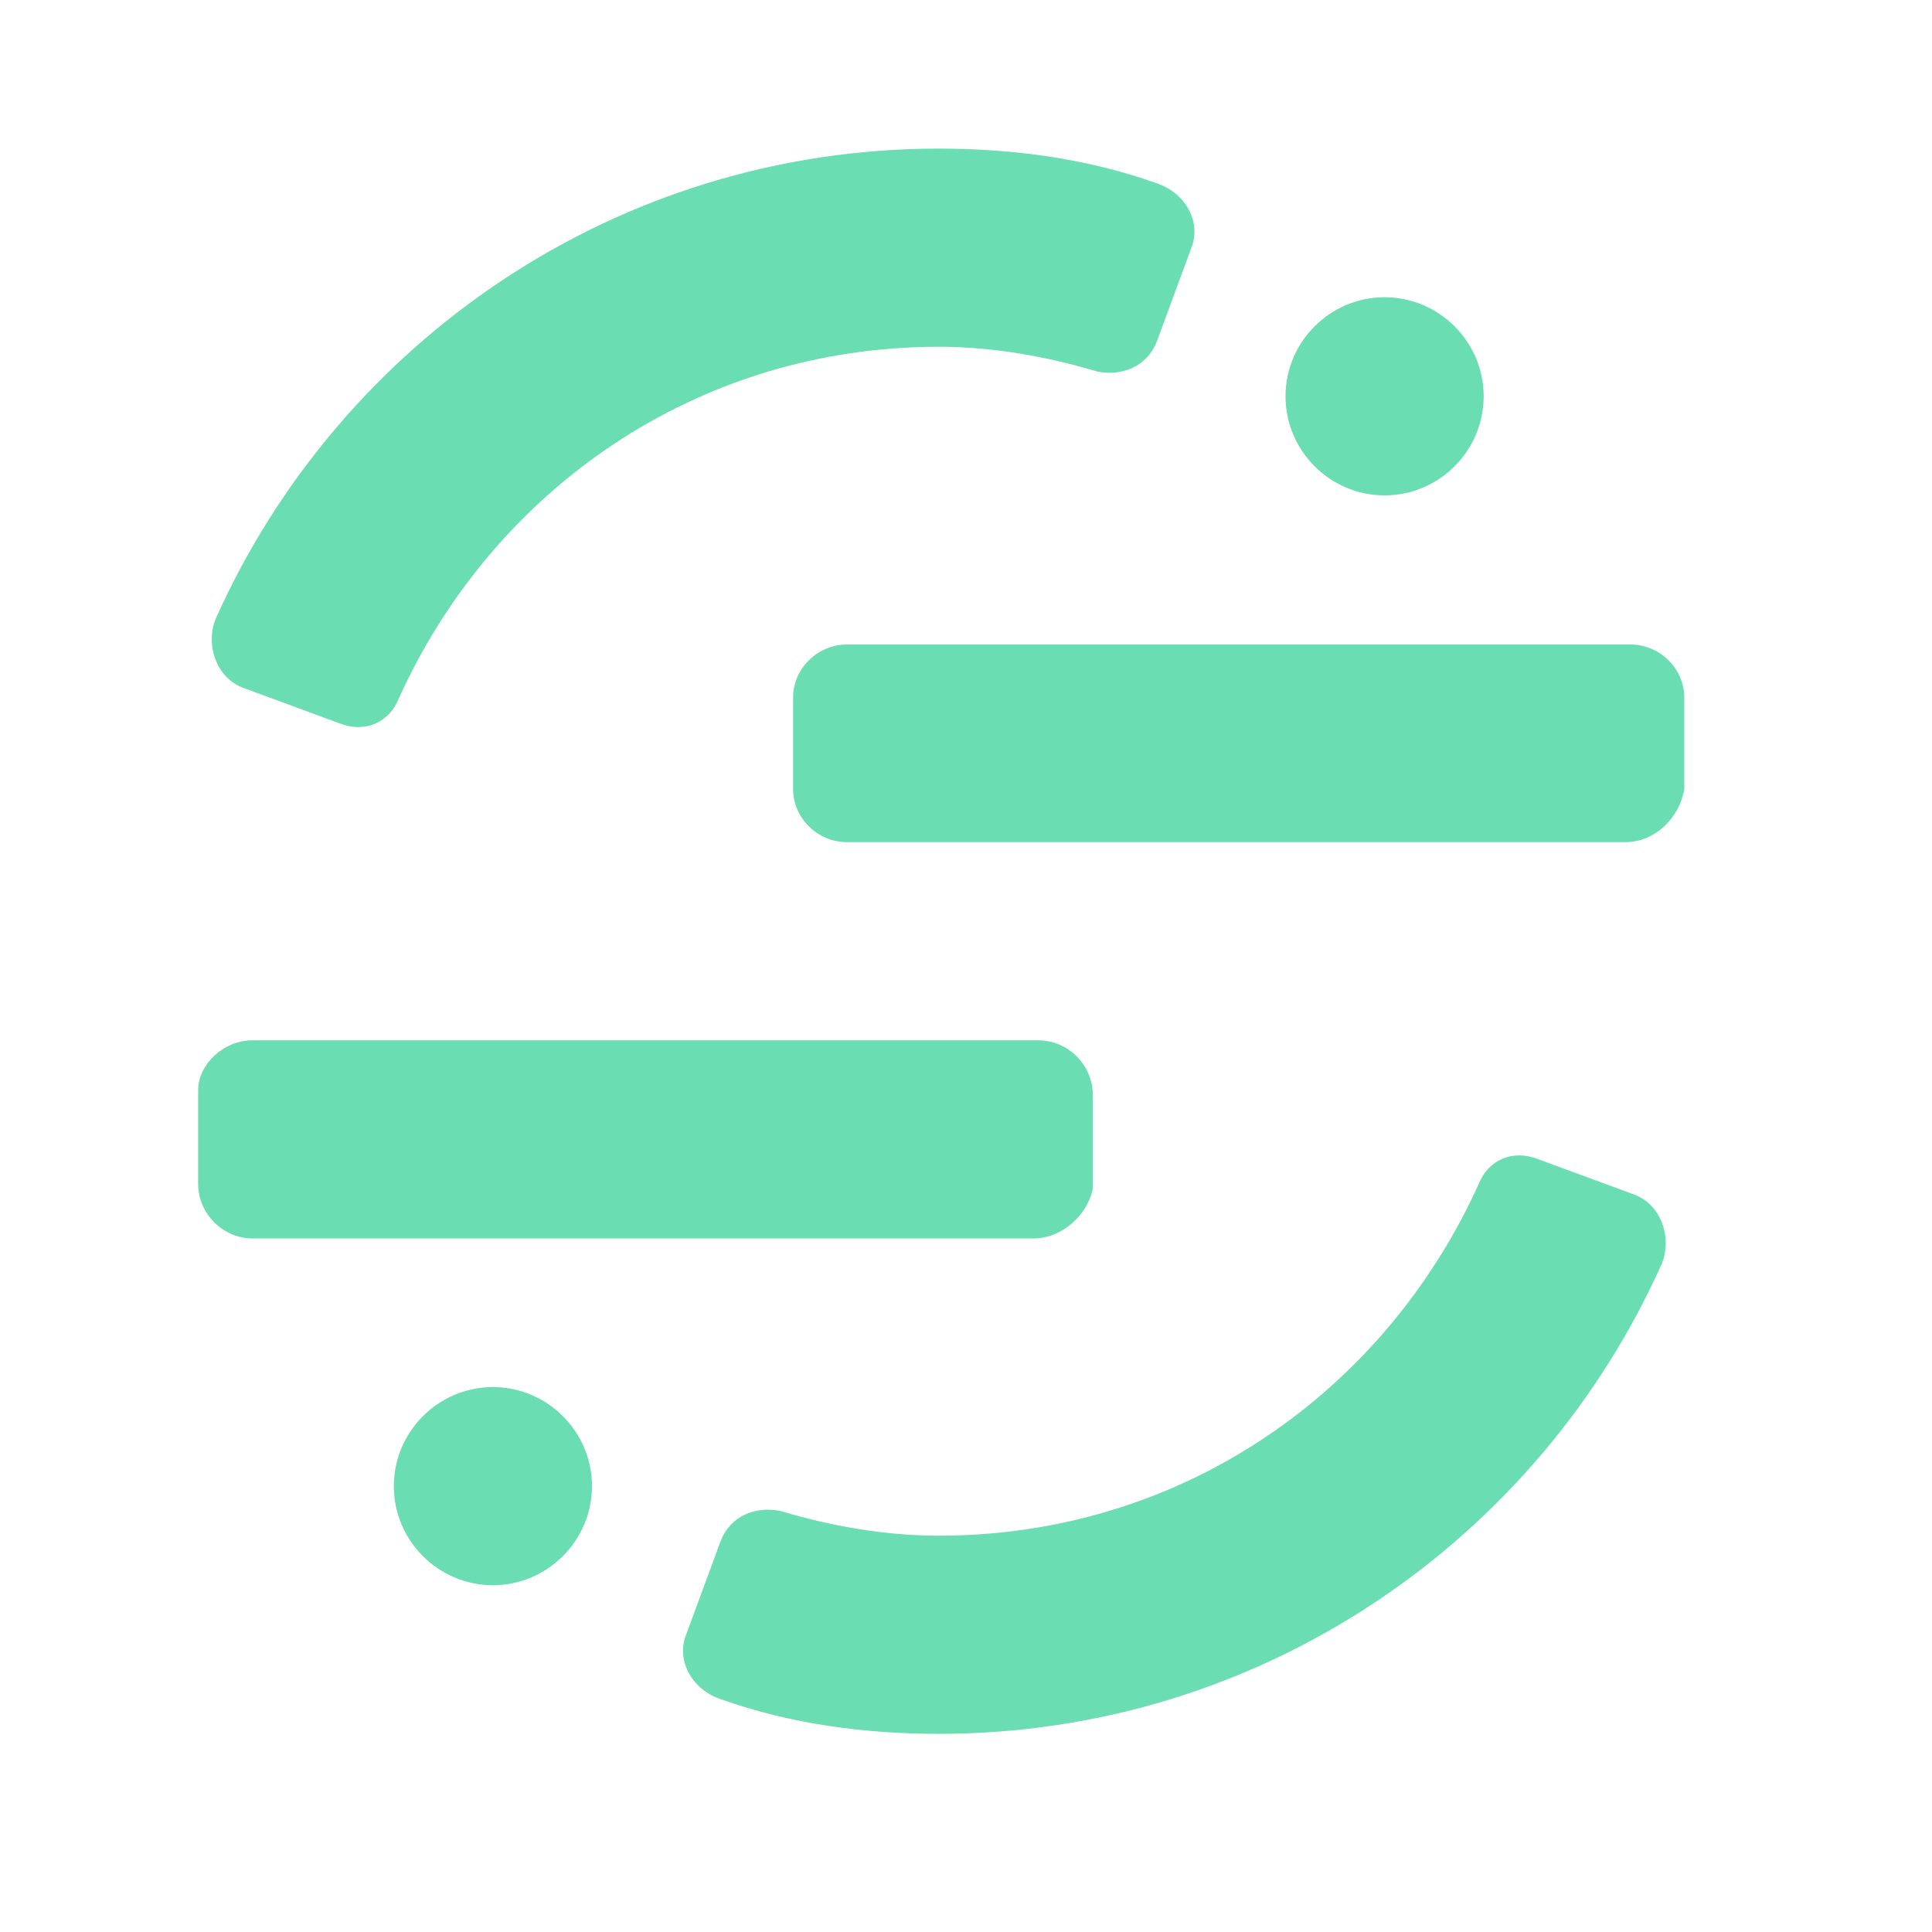 <svg width="39" height="39" viewBox="0 0 39 39" fill="none" xmlns="http://www.w3.org/2000/svg">
<path d="M32.81 17H17.1C16.5 17 16.01 16.51 16.01 15.93V14.08C16.01 13.49 16.51 13.01 17.1 13.01H32.91C33.51 13.01 34 13.5 34 14.08V15.93C33.9 16.52 33.4 17 32.81 17Z" fill="#6ADDB2"></path>
<path d="M5.1 25C4.5 25 4 24.5 4 23.9V22C4 21.5 4.5 21 5.1 21H20.96C21.56 21 22.06 21.5 22.06 22.1V24C21.96 24.5 21.46 25 20.86 25H5.1Z" fill="#6ADDB2"></path>
<path d="M9.95 32C11.05 32 11.95 31.1 11.95 30C11.95 28.9 11.05 28 9.95 28C8.85 28 7.95 28.9 7.95 30C7.95 31.1 8.85 32 9.95 32Z" fill="#6ADDB2"></path>
<path d="M27.95 10C29.05 10 29.95 9.1 29.95 8C29.95 6.9 29.05 6 27.95 6C26.85 6 25.95 6.9 25.95 8C25.95 9.1 26.85 10 27.95 10Z" fill="#6ADDB2"></path>
<path d="M18.95 31C17.85 31 16.75 30.8 15.75 30.5C15.25 30.4 14.75 30.6 14.55 31.1L13.85 33C13.65 33.5 13.95 34.1 14.55 34.3C15.95 34.8 17.45 35 18.95 35C25.45 35 31.05 31.1 33.55 25.5C33.75 25 33.55 24.3 32.95 24.1L31.05 23.4C30.55 23.2 30.05 23.4 29.85 23.9C27.95 28.1 23.85 31 18.95 31Z" fill="#6ADDB2"></path>
<path d="M18.95 7C20.05 7 21.15 7.2 22.15 7.5C22.65 7.6 23.15 7.4 23.35 6.9L24.05 5C24.25 4.5 23.95 3.9 23.35 3.7C21.95 3.2 20.45 3 18.95 3C12.45 3 6.85 6.9 4.35 12.5C4.15 13 4.35 13.7 4.95 13.9L6.85 14.6C7.35 14.8 7.85 14.6 8.05 14.1C9.95 9.9 14.05 7 18.95 7Z" fill="#6ADDB2"></path>
</svg>